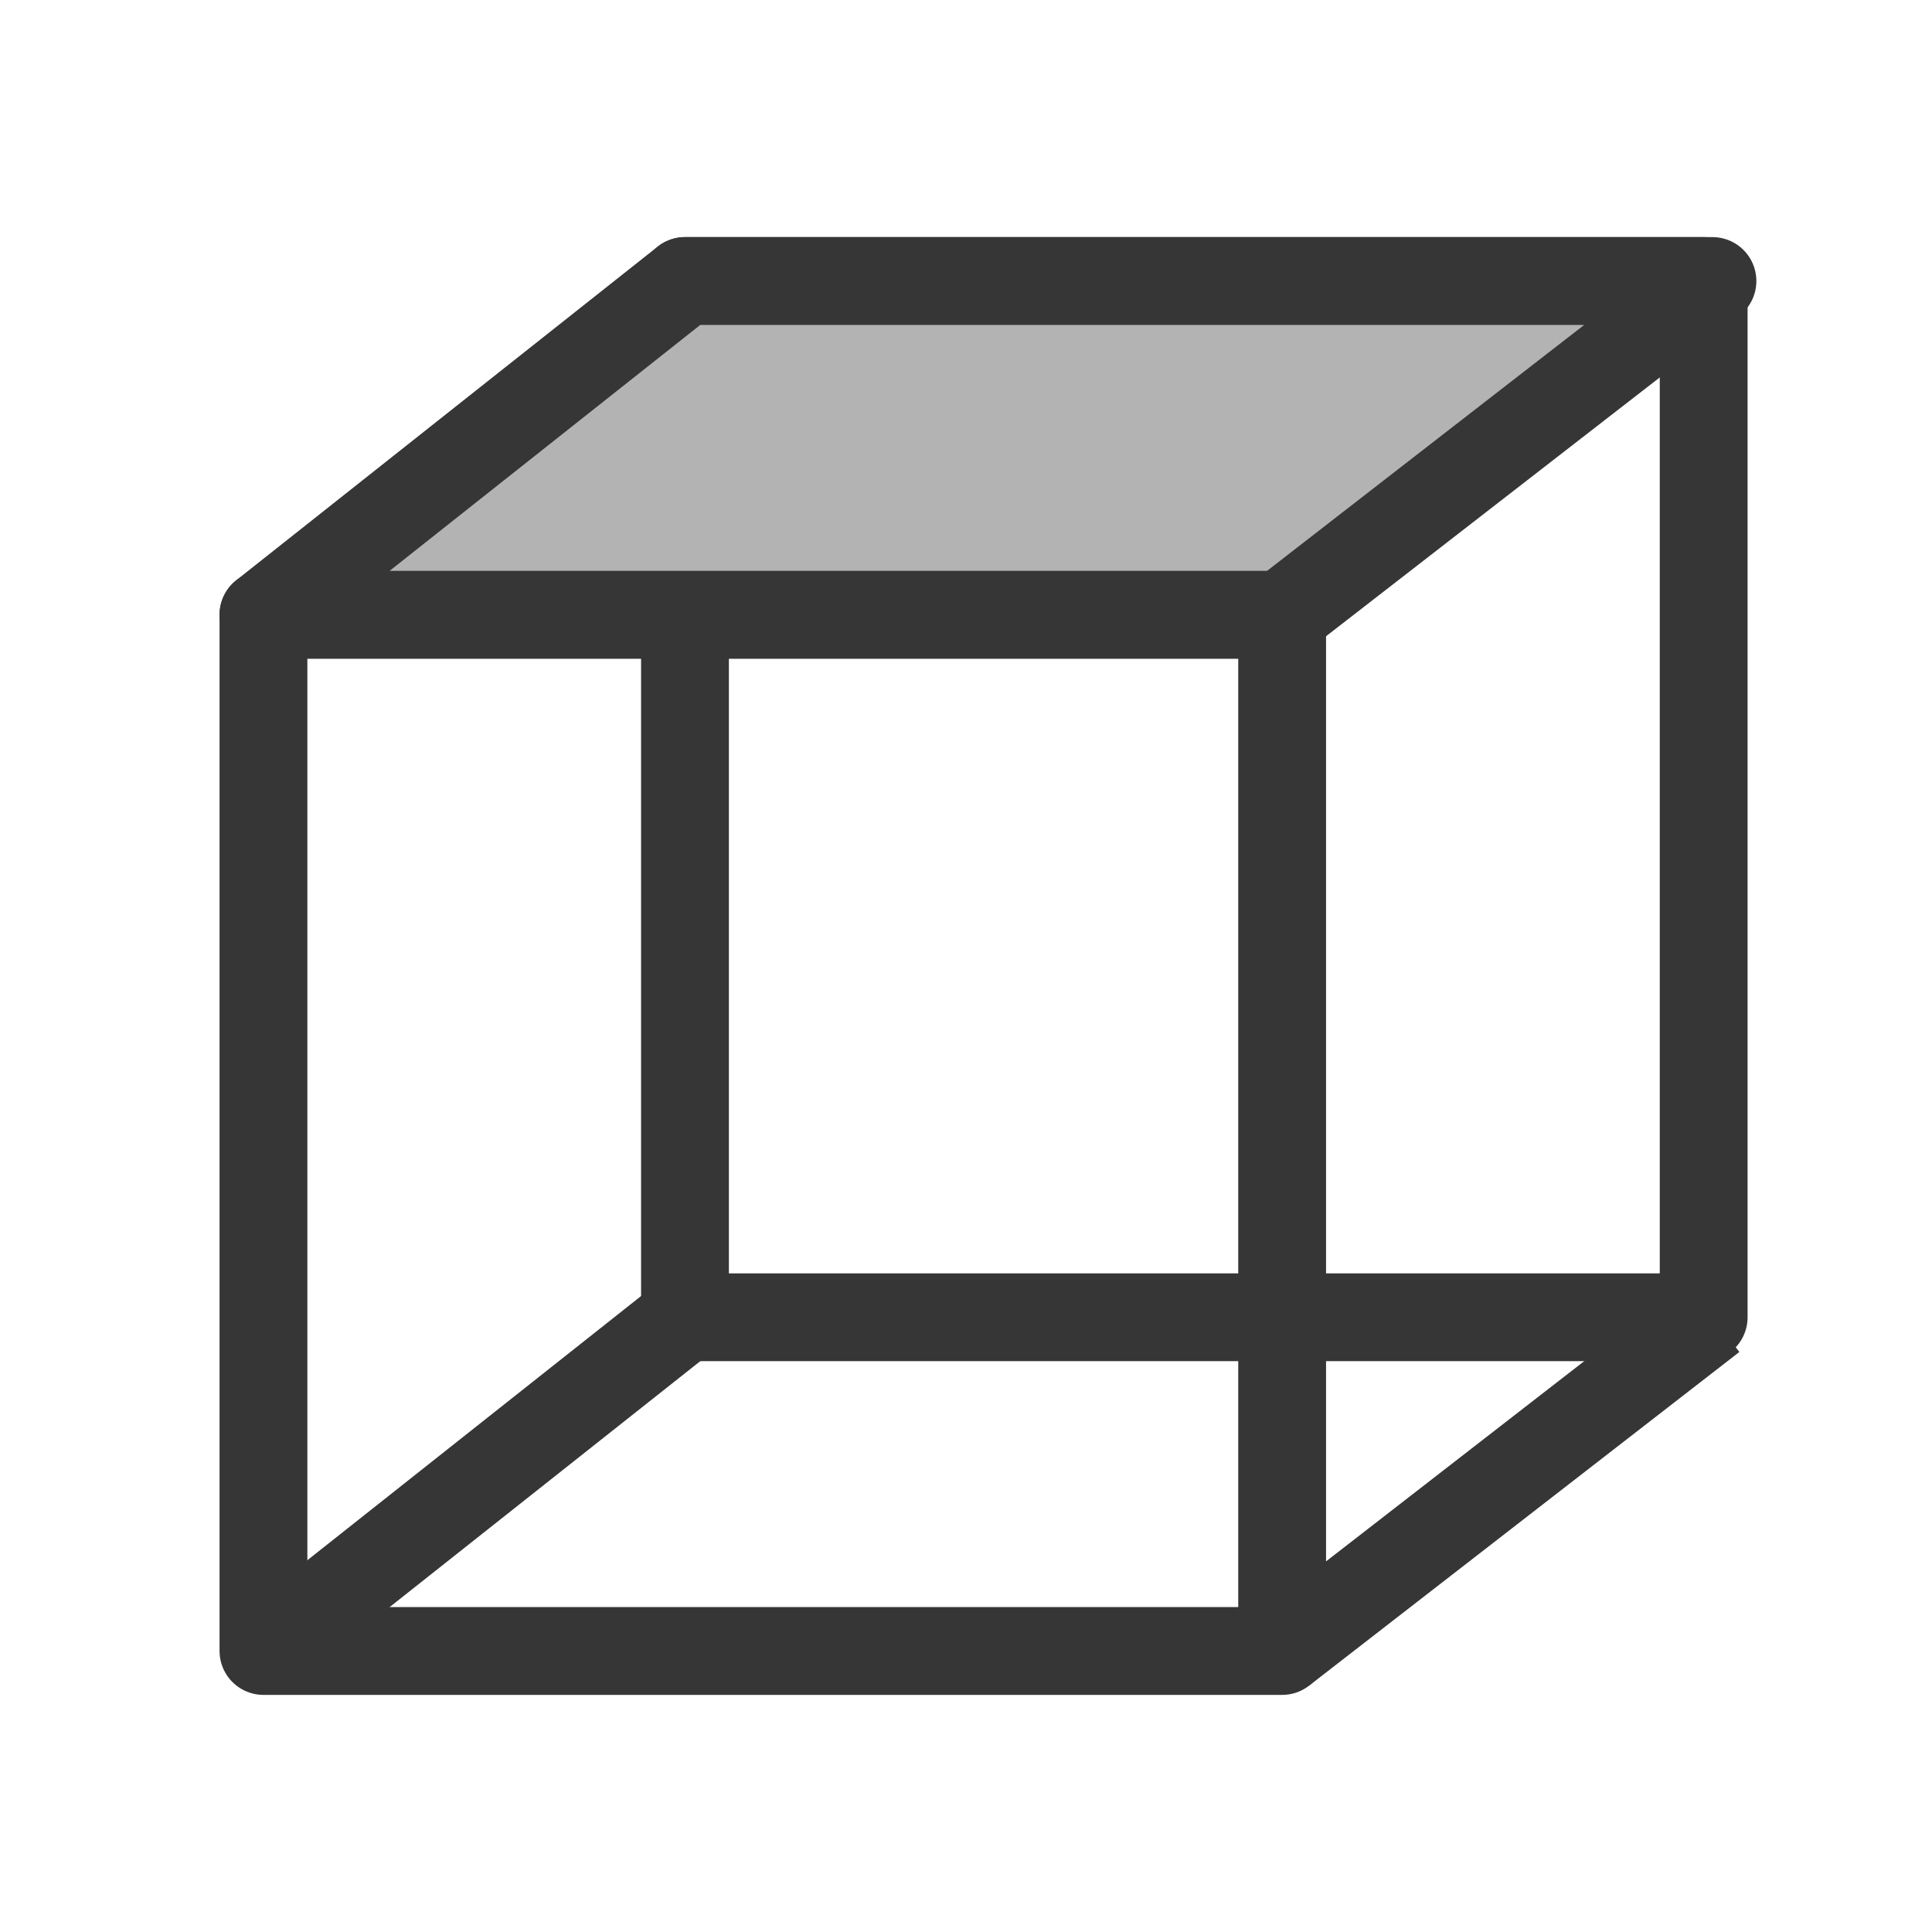 <?xml version="1.0" encoding="utf-8"?>
<!-- Generator: Adobe Illustrator 23.0.0, SVG Export Plug-In . SVG Version: 6.00 Build 0)  -->
<svg version="1.1" id="图层_1" xmlns="http://www.w3.org/2000/svg" xmlns:xlink="http://www.w3.org/1999/xlink" x="0px" y="0px"
	 viewBox="0 0 22 22" style="enable-background:new 0 0 22 22;" xml:space="preserve">
<style type="text/css">
	.st0{fill:none;stroke:#363636;stroke-linejoin:round;stroke-miterlimit:10;}
	.st1{fill:#B3B3B3;stroke:#363636;stroke-linejoin:round;stroke-miterlimit:10;}
</style>
<rect x="7.8" y="3.2" class="st0" width="11.6" height="11.8"/>
<rect x="3" y="7" class="st0" width="11.6" height="11.8"/>
<polygon class="st1" points="3,7 7.8,3.2 19.5,3.2 14.6,7 "/>
<line class="st1" x1="3" y1="18.8" x2="7.8" y2="15"/>
<line class="st1" x1="14.6" y1="18.8" x2="19.5" y2="15"/>
</svg>
